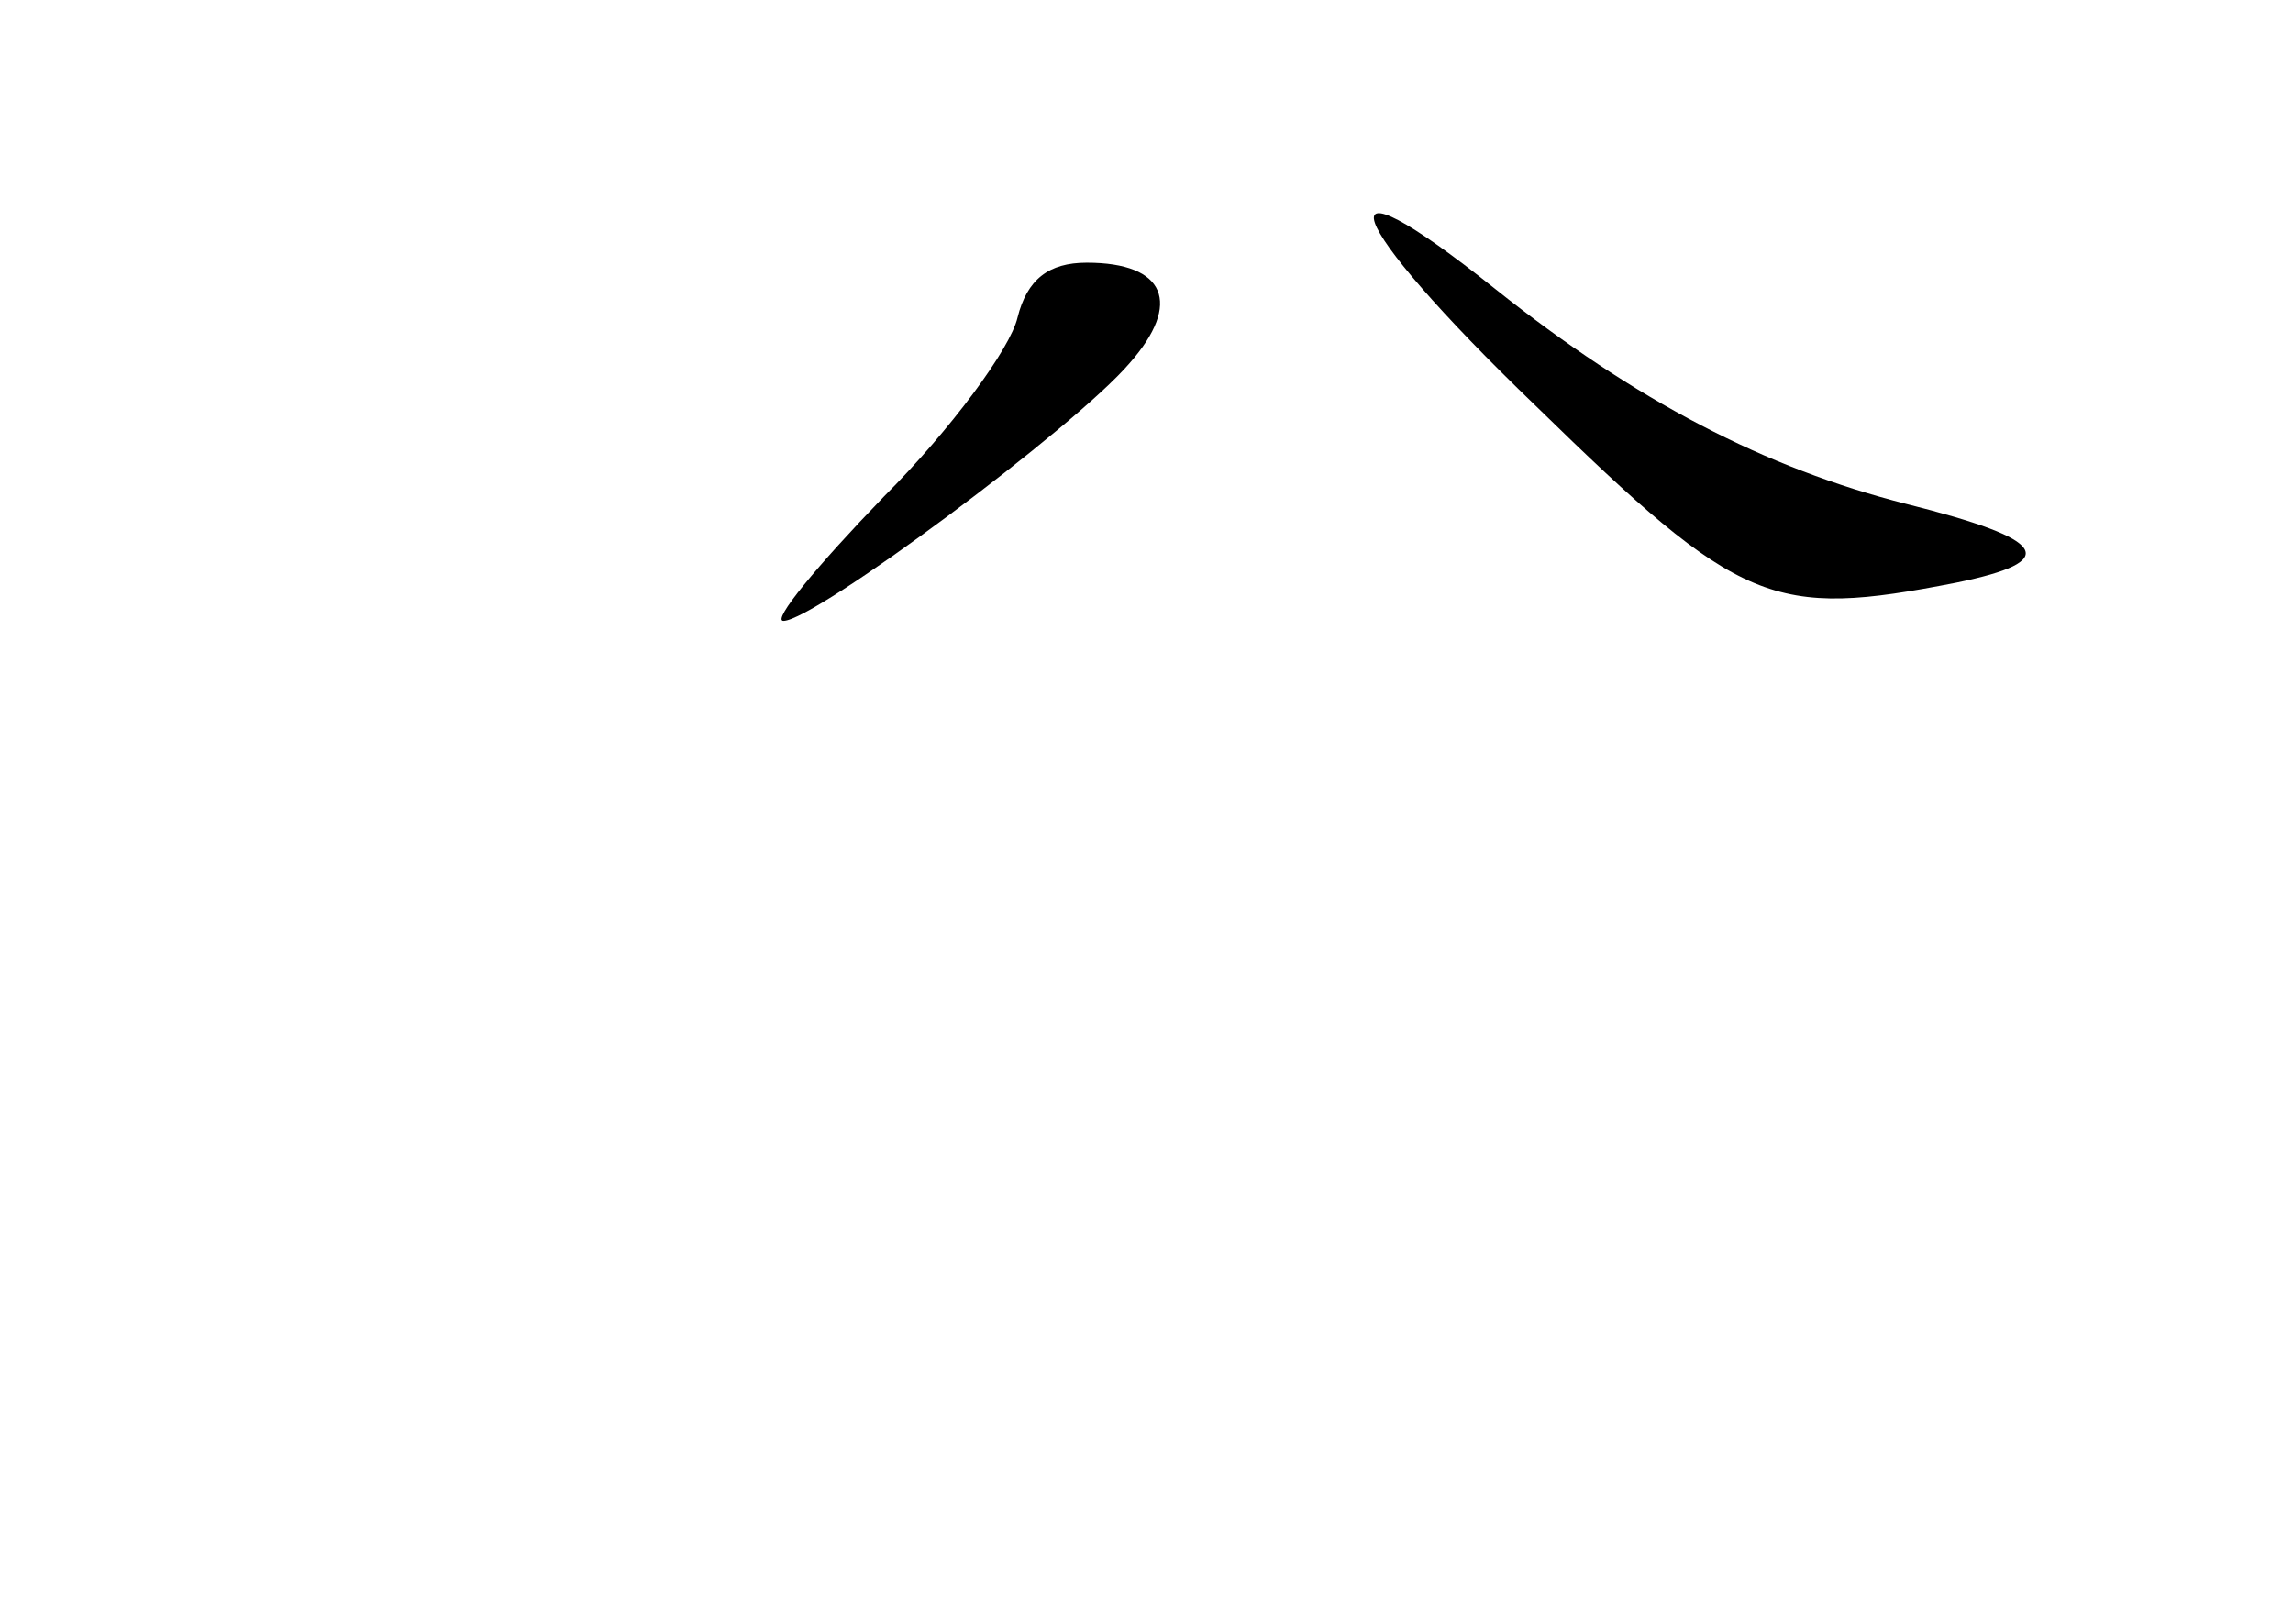 <?xml version="1.0" standalone="no"?>
<!DOCTYPE svg PUBLIC "-//W3C//DTD SVG 20010904//EN"
 "http://www.w3.org/TR/2001/REC-SVG-20010904/DTD/svg10.dtd">
<svg version="1.0" xmlns="http://www.w3.org/2000/svg"
 width="96pt" height="68pt" viewBox="0 0 96 68"
 preserveAspectRatio="xMidYMid meet">
<g transform="translate(0,68) scale(0.1,-0.1)"
fill="#000000" stroke="none">
<path d="M643 510 c86 -84 99 -89 176 -74 44 9 39 18 -21 33 -59 15 -113 43
-172 90 -75 60 -65 30 17 -49z"/>
<path d="M426 547 c-3 -13 -28 -47 -56 -75 -28 -29 -47 -52 -42 -52 13 0 122
81 145 108 22 25 15 42 -18 42 -16 0 -25 -7 -29 -23z"/>
</g>
</svg>
